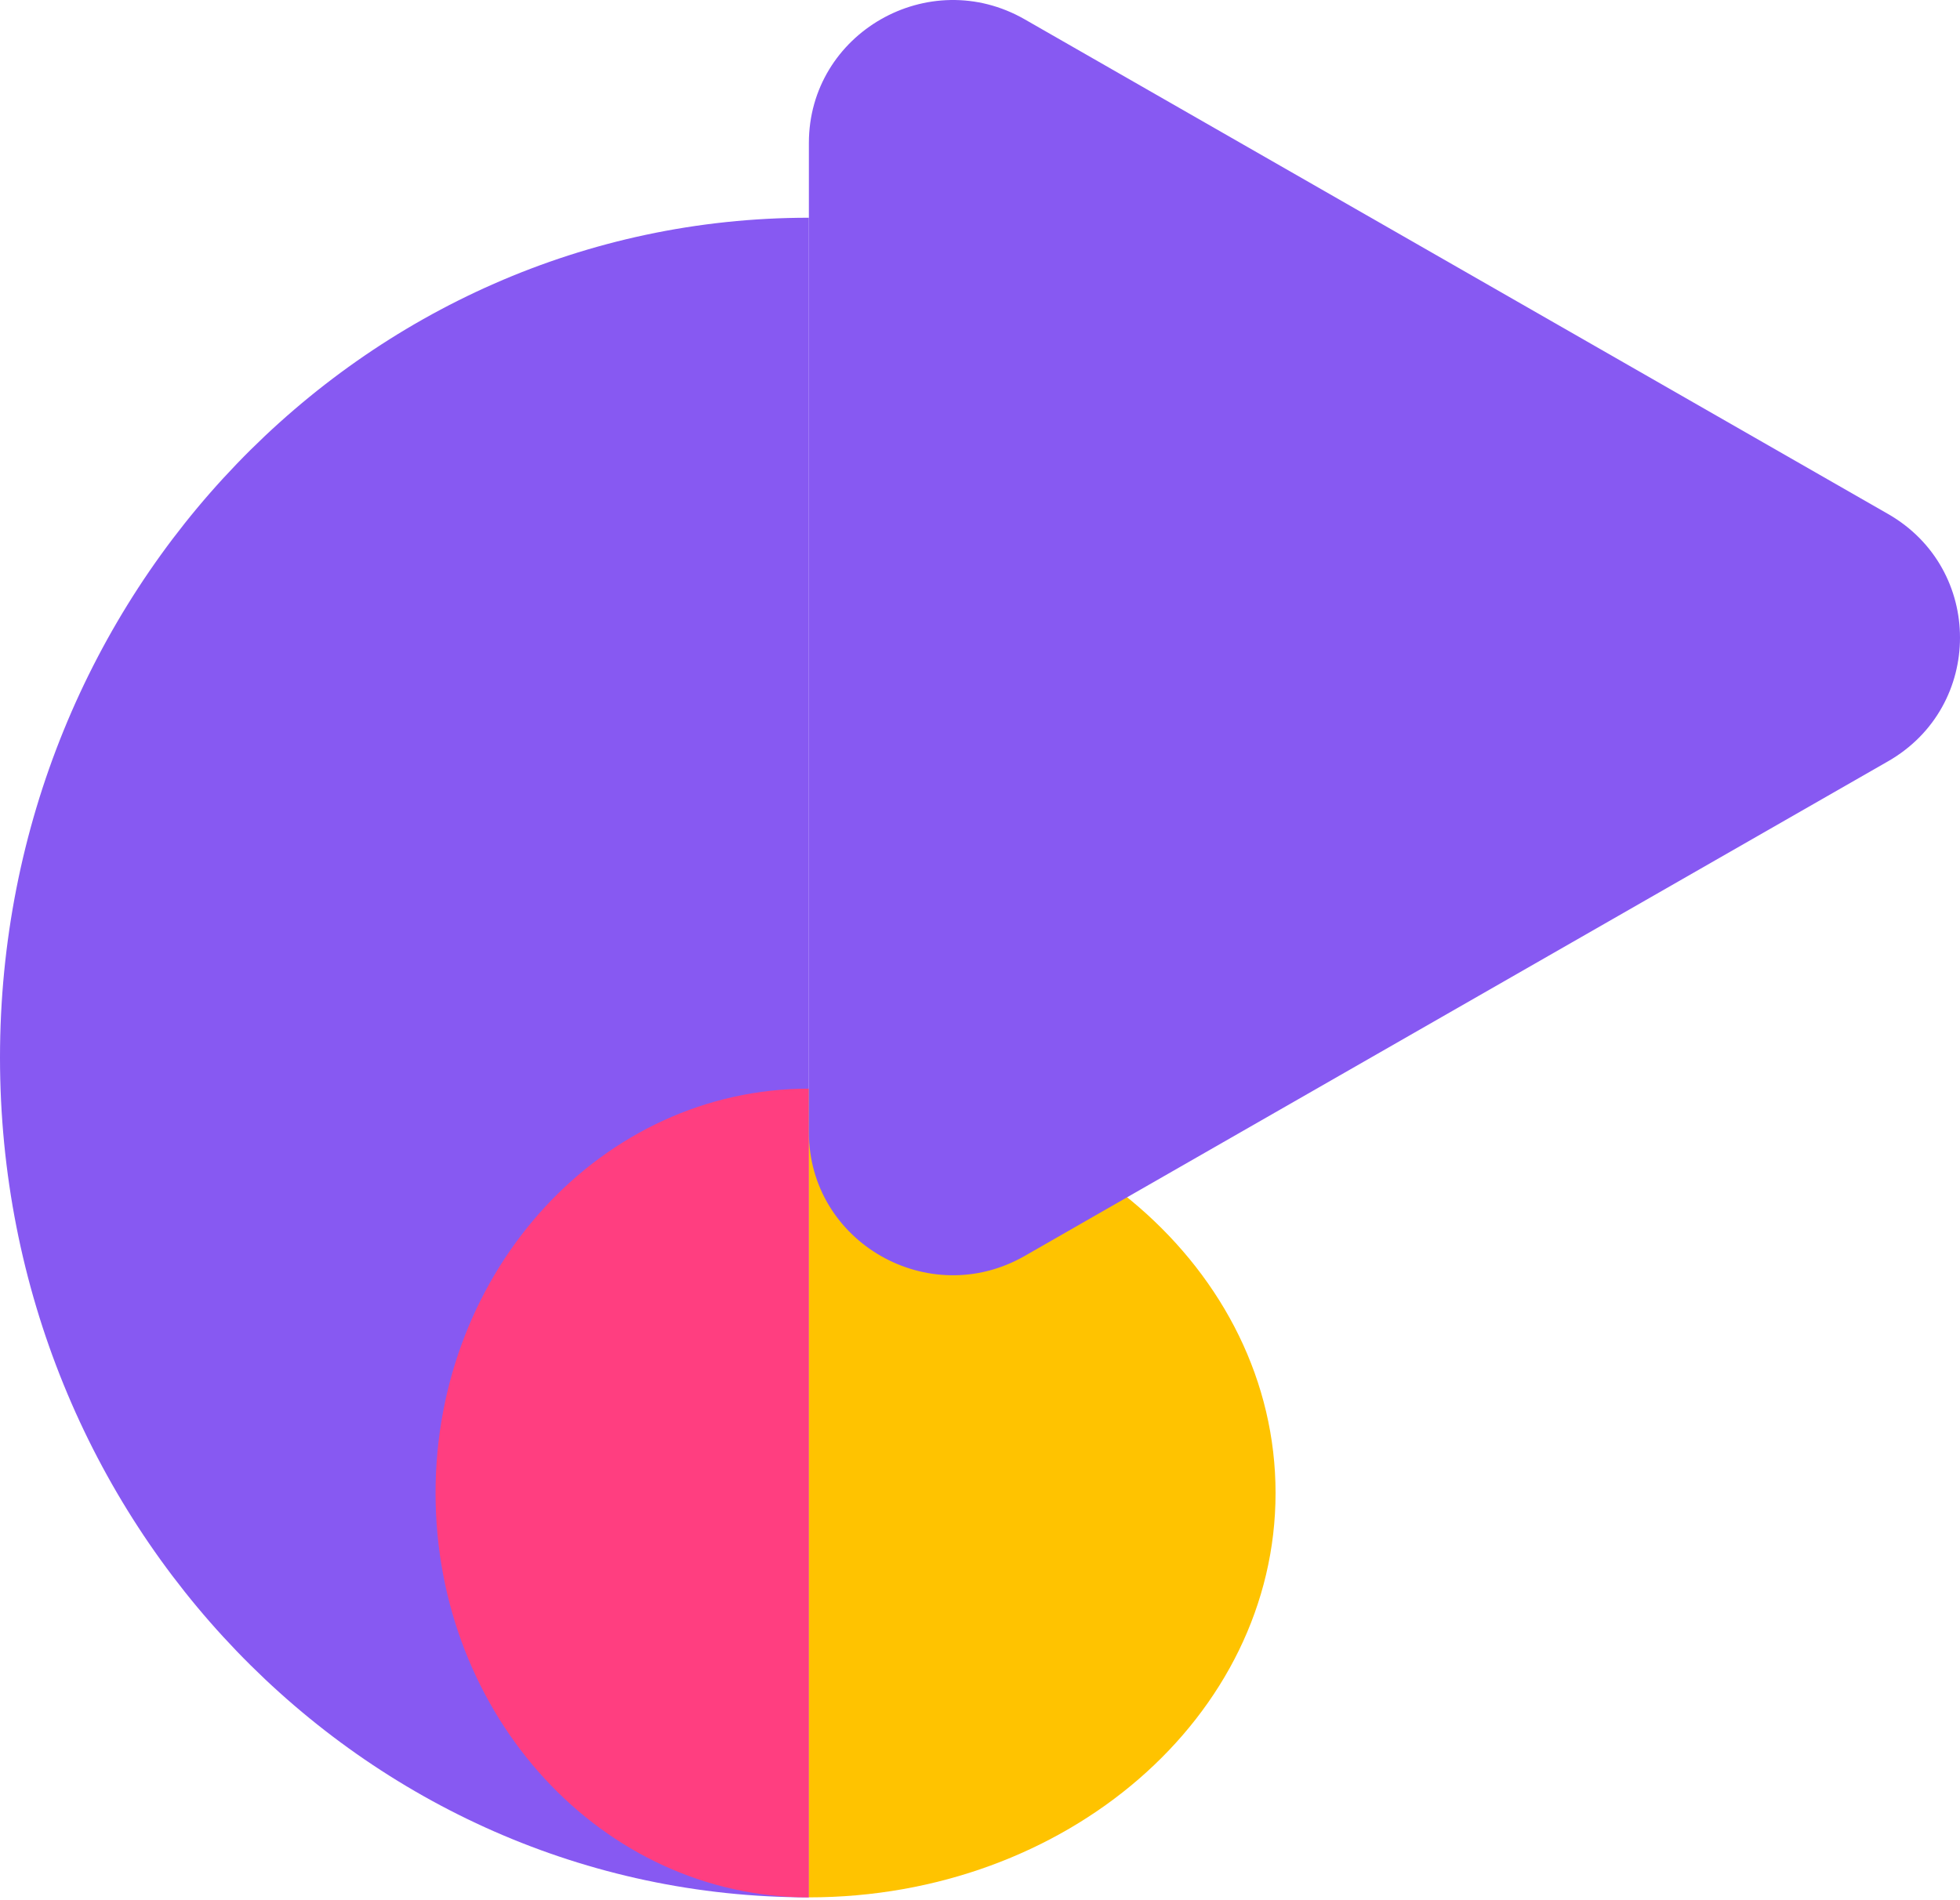 <svg width="131" height="127" viewBox="0 0 131 127" fill="none" xmlns="http://www.w3.org/2000/svg">
<path d="M54.063 14.556C24.205 14.556 2.61031e-06 39.692 0 70.698C-2.61031e-06 101.705 24.205 126.841 54.063 126.841L54.063 14.556Z" fill="#8759F2"/>
<path d="M54.064 126.841C40.283 126.841 29.111 114.739 29.111 99.81C29.111 84.88 40.283 72.778 54.064 72.778L54.064 126.841Z" fill="#FF3E80"/>
<path d="M54.063 126.841C71.29 126.841 85.254 114.739 85.254 99.81C85.254 84.88 71.29 72.778 54.063 72.778L54.063 126.841Z" fill="#FFC300"/>
<path d="M126.191 34.36C132.603 38.034 132.603 47.22 126.191 50.894L68.489 83.961C62.078 87.635 54.063 83.042 54.063 75.694L54.063 9.56C54.063 2.212 62.078 -2.381 68.489 1.293L126.191 34.36Z" fill="#8759F2"/>
</svg>
